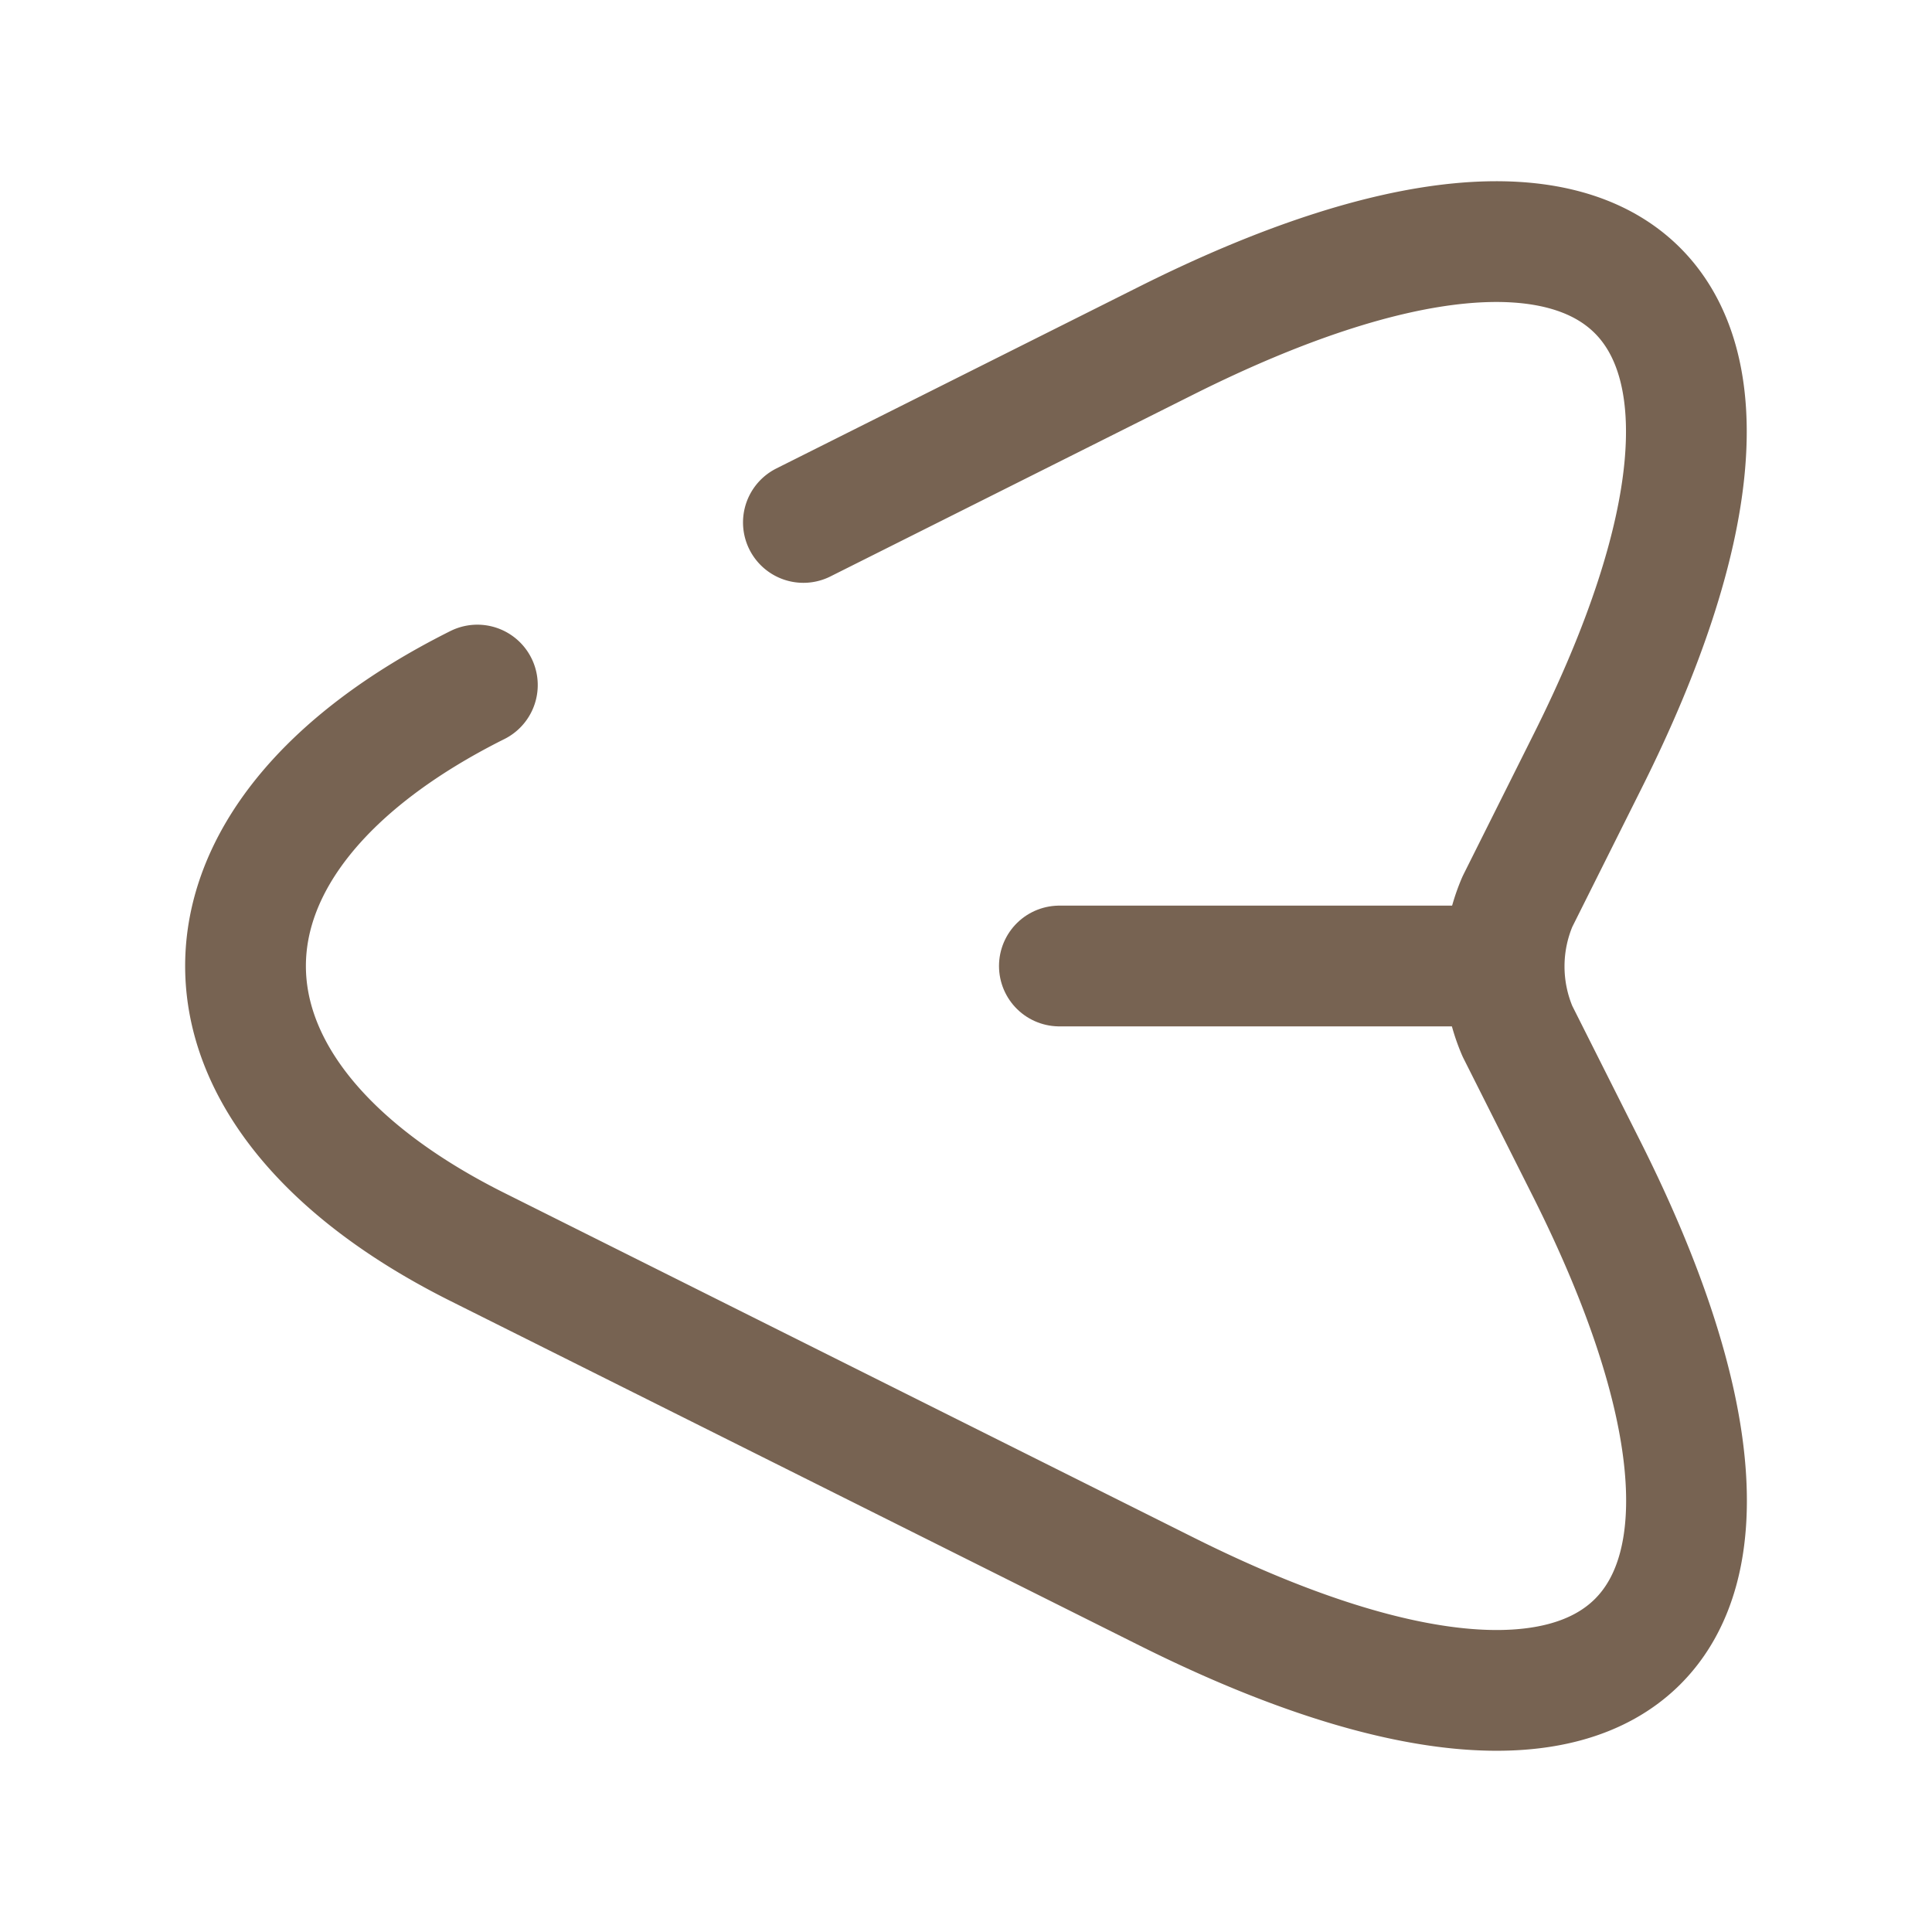 <svg id="vuesax_broken_send" data-name="vuesax/broken/send" xmlns="http://www.w3.org/2000/svg" width="24" height="24" viewBox="0 0 24 24">
  <g id="send">
    <path id="Vector" d="M2.88,5.509c-3.84,1.92-3.84,5.06,0,6.98l8.56,4.28c5.76,2.88,8.11.52,5.23-5.23l-.87-1.73a2.046,2.046,0,0,1,0-1.61l.87-1.74c2.88-5.75.52-8.11-5.23-5.23L6.93,3.489" transform="translate(3.05 3.001)" fill="none" stroke="#776352" stroke-linecap="round" stroke-linejoin="round" stroke-width="1.5"/>
    <path id="Vector-2" data-name="Vector" d="M5.4,0H0" transform="translate(13.16 12)" fill="none" stroke="#776352" stroke-linecap="round" stroke-linejoin="round" stroke-width="1.5"/>
    <path id="Vector-3" data-name="Vector" d="M24,0H0V24H24Z" fill="none" opacity="0"/>
  </g>
</svg>
